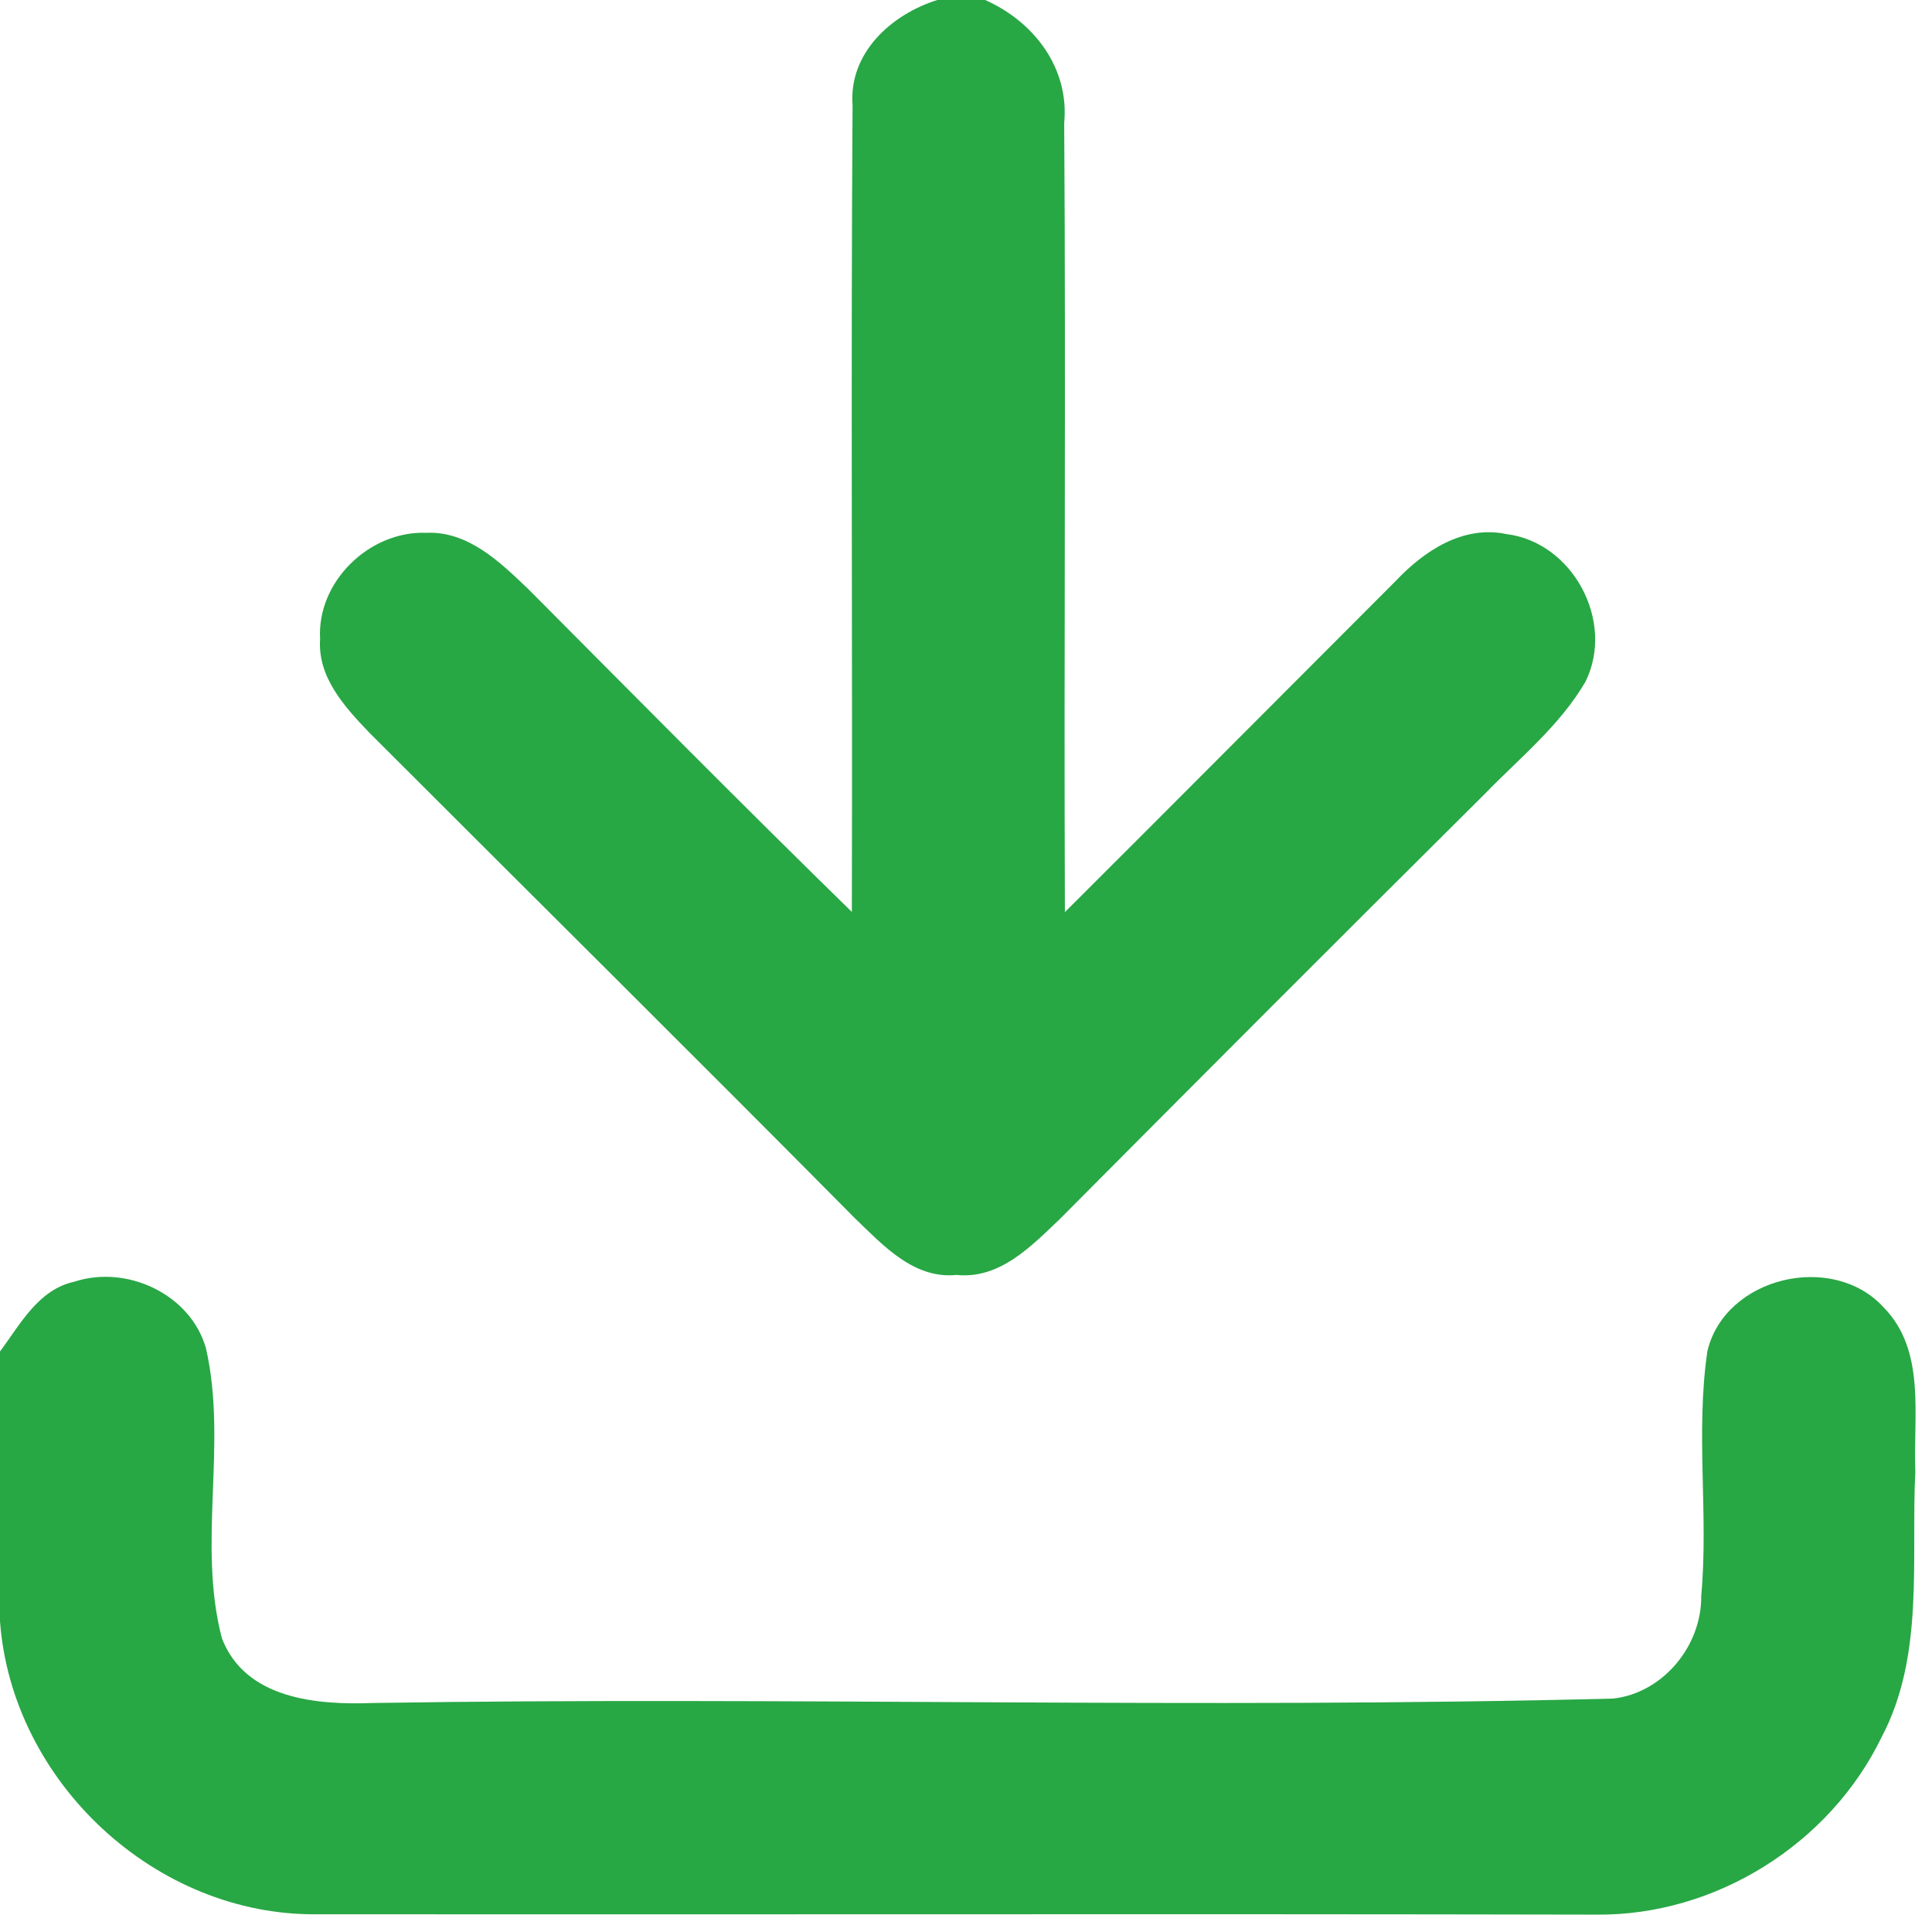 <?xml version="1.0" encoding="UTF-8" ?>
<!DOCTYPE svg PUBLIC "-//W3C//DTD SVG 1.1//EN" "http://www.w3.org/Graphics/SVG/1.1/DTD/svg11.dtd">
<svg width="109pt" height="109pt" viewBox="0 0 109 109" version="1.1" xmlns="http://www.w3.org/2000/svg">
<g id="#ffffffff">
</g>
<g id="#28a745ff">
<path fill="#28a745" opacity="1.00" d=" M 52.88 0.00 L 55.58 0.00 C 58.33 1.22 60.34 3.83 60.04 6.95 C 60.14 21.78 60.02 36.62 60.08 51.46 C 66.32 45.24 72.53 38.99 78.76 32.76 C 80.35 31.08 82.54 29.62 84.98 30.13 C 88.74 30.59 91.13 35.06 89.45 38.46 C 88.01 40.93 85.75 42.75 83.78 44.78 C 75.76 52.75 67.77 60.75 59.80 68.77 C 58.19 70.30 56.41 72.18 53.97 71.93 C 51.55 72.17 49.84 70.27 48.26 68.76 C 39.15 59.56 29.95 50.46 20.80 41.30 C 19.43 39.86 17.91 38.20 18.06 36.05 C 17.87 32.83 20.83 29.95 24.03 30.06 C 26.42 29.95 28.22 31.72 29.82 33.25 C 35.88 39.34 41.92 45.45 48.06 51.45 C 48.10 36.28 48.00 21.10 48.10 5.92 C 47.88 2.99 50.29 0.81 52.88 0.00 Z" />
<path fill="#28a745" opacity="1.00" d=" M 4.20 72.31 C 7.16 71.34 10.76 73.02 11.62 76.07 C 12.85 81.45 11.12 87.09 12.52 92.43 C 13.84 95.86 17.88 96.20 21.03 96.08 C 44.35 95.71 67.71 96.43 91.02 95.83 C 93.83 95.51 96.01 92.85 95.98 90.05 C 96.40 85.45 95.65 80.80 96.33 76.22 C 97.33 72.03 103.41 70.61 106.27 73.76 C 108.68 76.20 107.93 79.91 108.06 83.00 C 107.81 88.01 108.59 93.39 106.16 98.00 C 103.24 104.04 96.78 108.09 90.06 108.02 C 66.02 107.97 41.97 108.02 17.93 108.00 C 8.80 108.12 0.67 100.55 0.00 91.47 L 0.00 76.25 C 1.14 74.72 2.16 72.75 4.20 72.31 Z" />
</g>
</svg>
